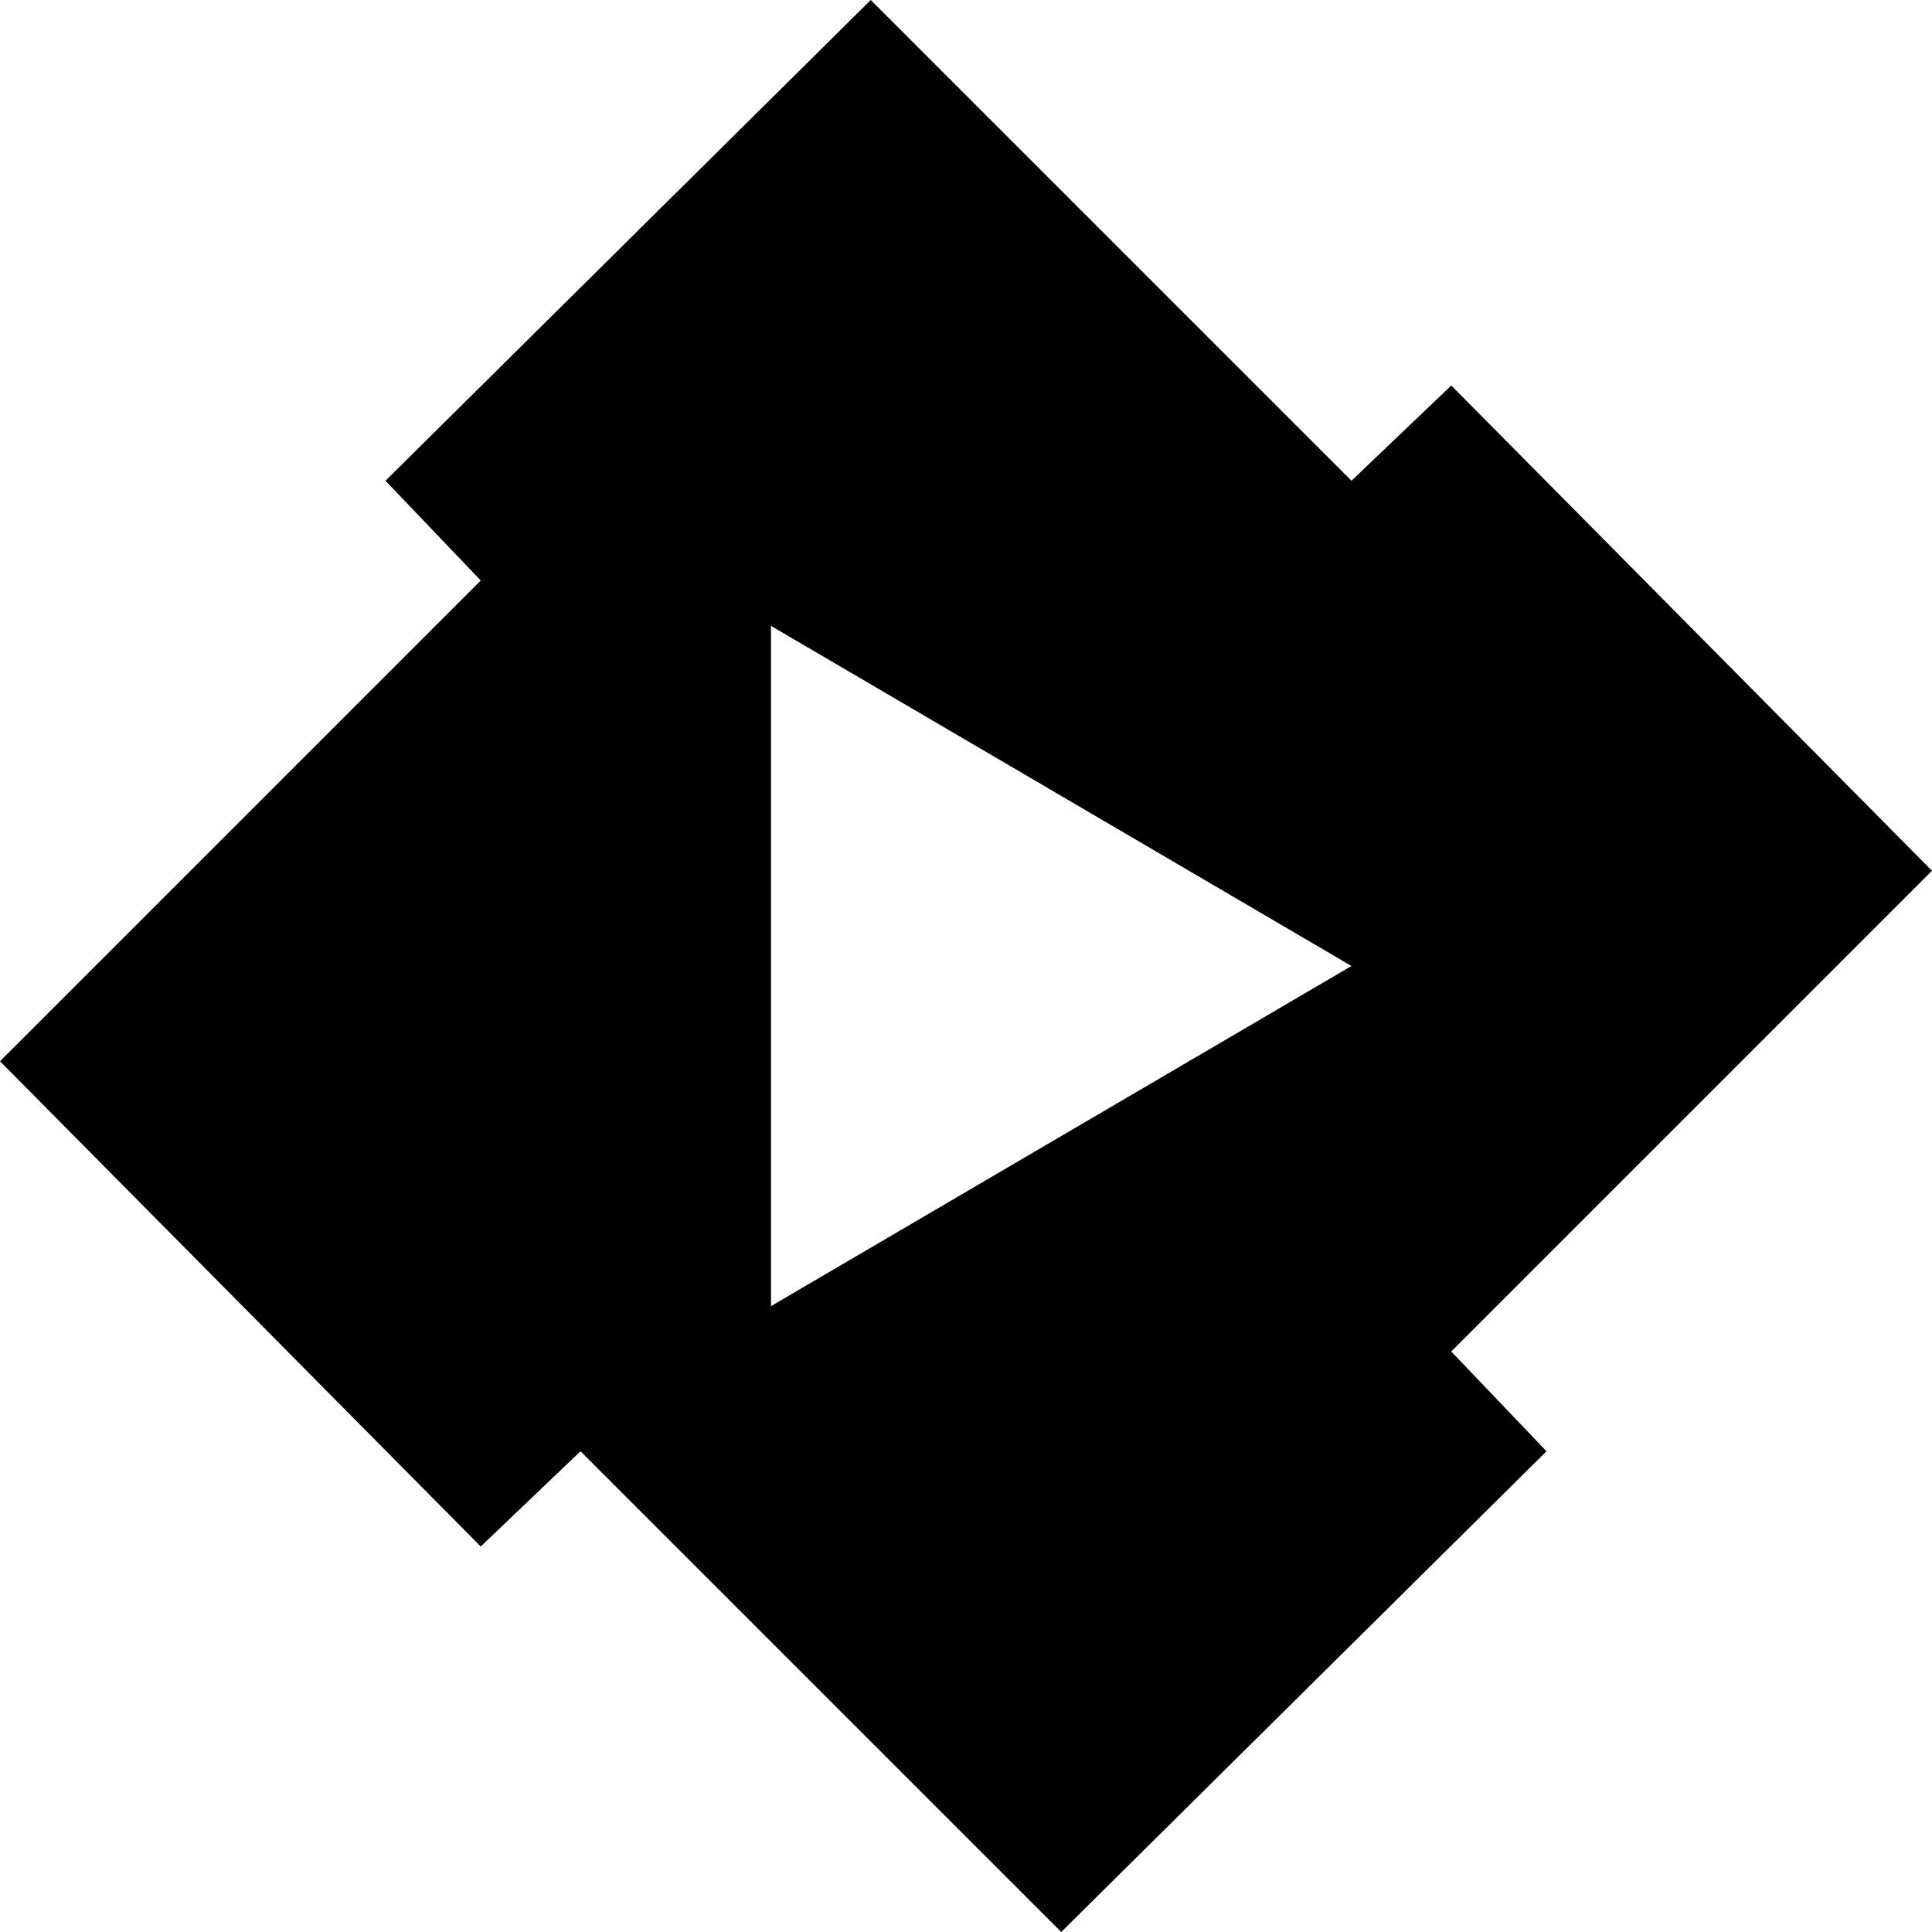 <svg xmlns="http://www.w3.org/2000/svg" viewBox="43 -21 426 426">
      <g transform="scale(1 -1) translate(0 -384)">
        <path d="M235 405 128 299 149 277 43 171 149 64 171 85 277 -21 384 85 363 107 469 213 363 320 341 299ZM213 267 341 192 213 117Z" />
      </g>
    </svg>